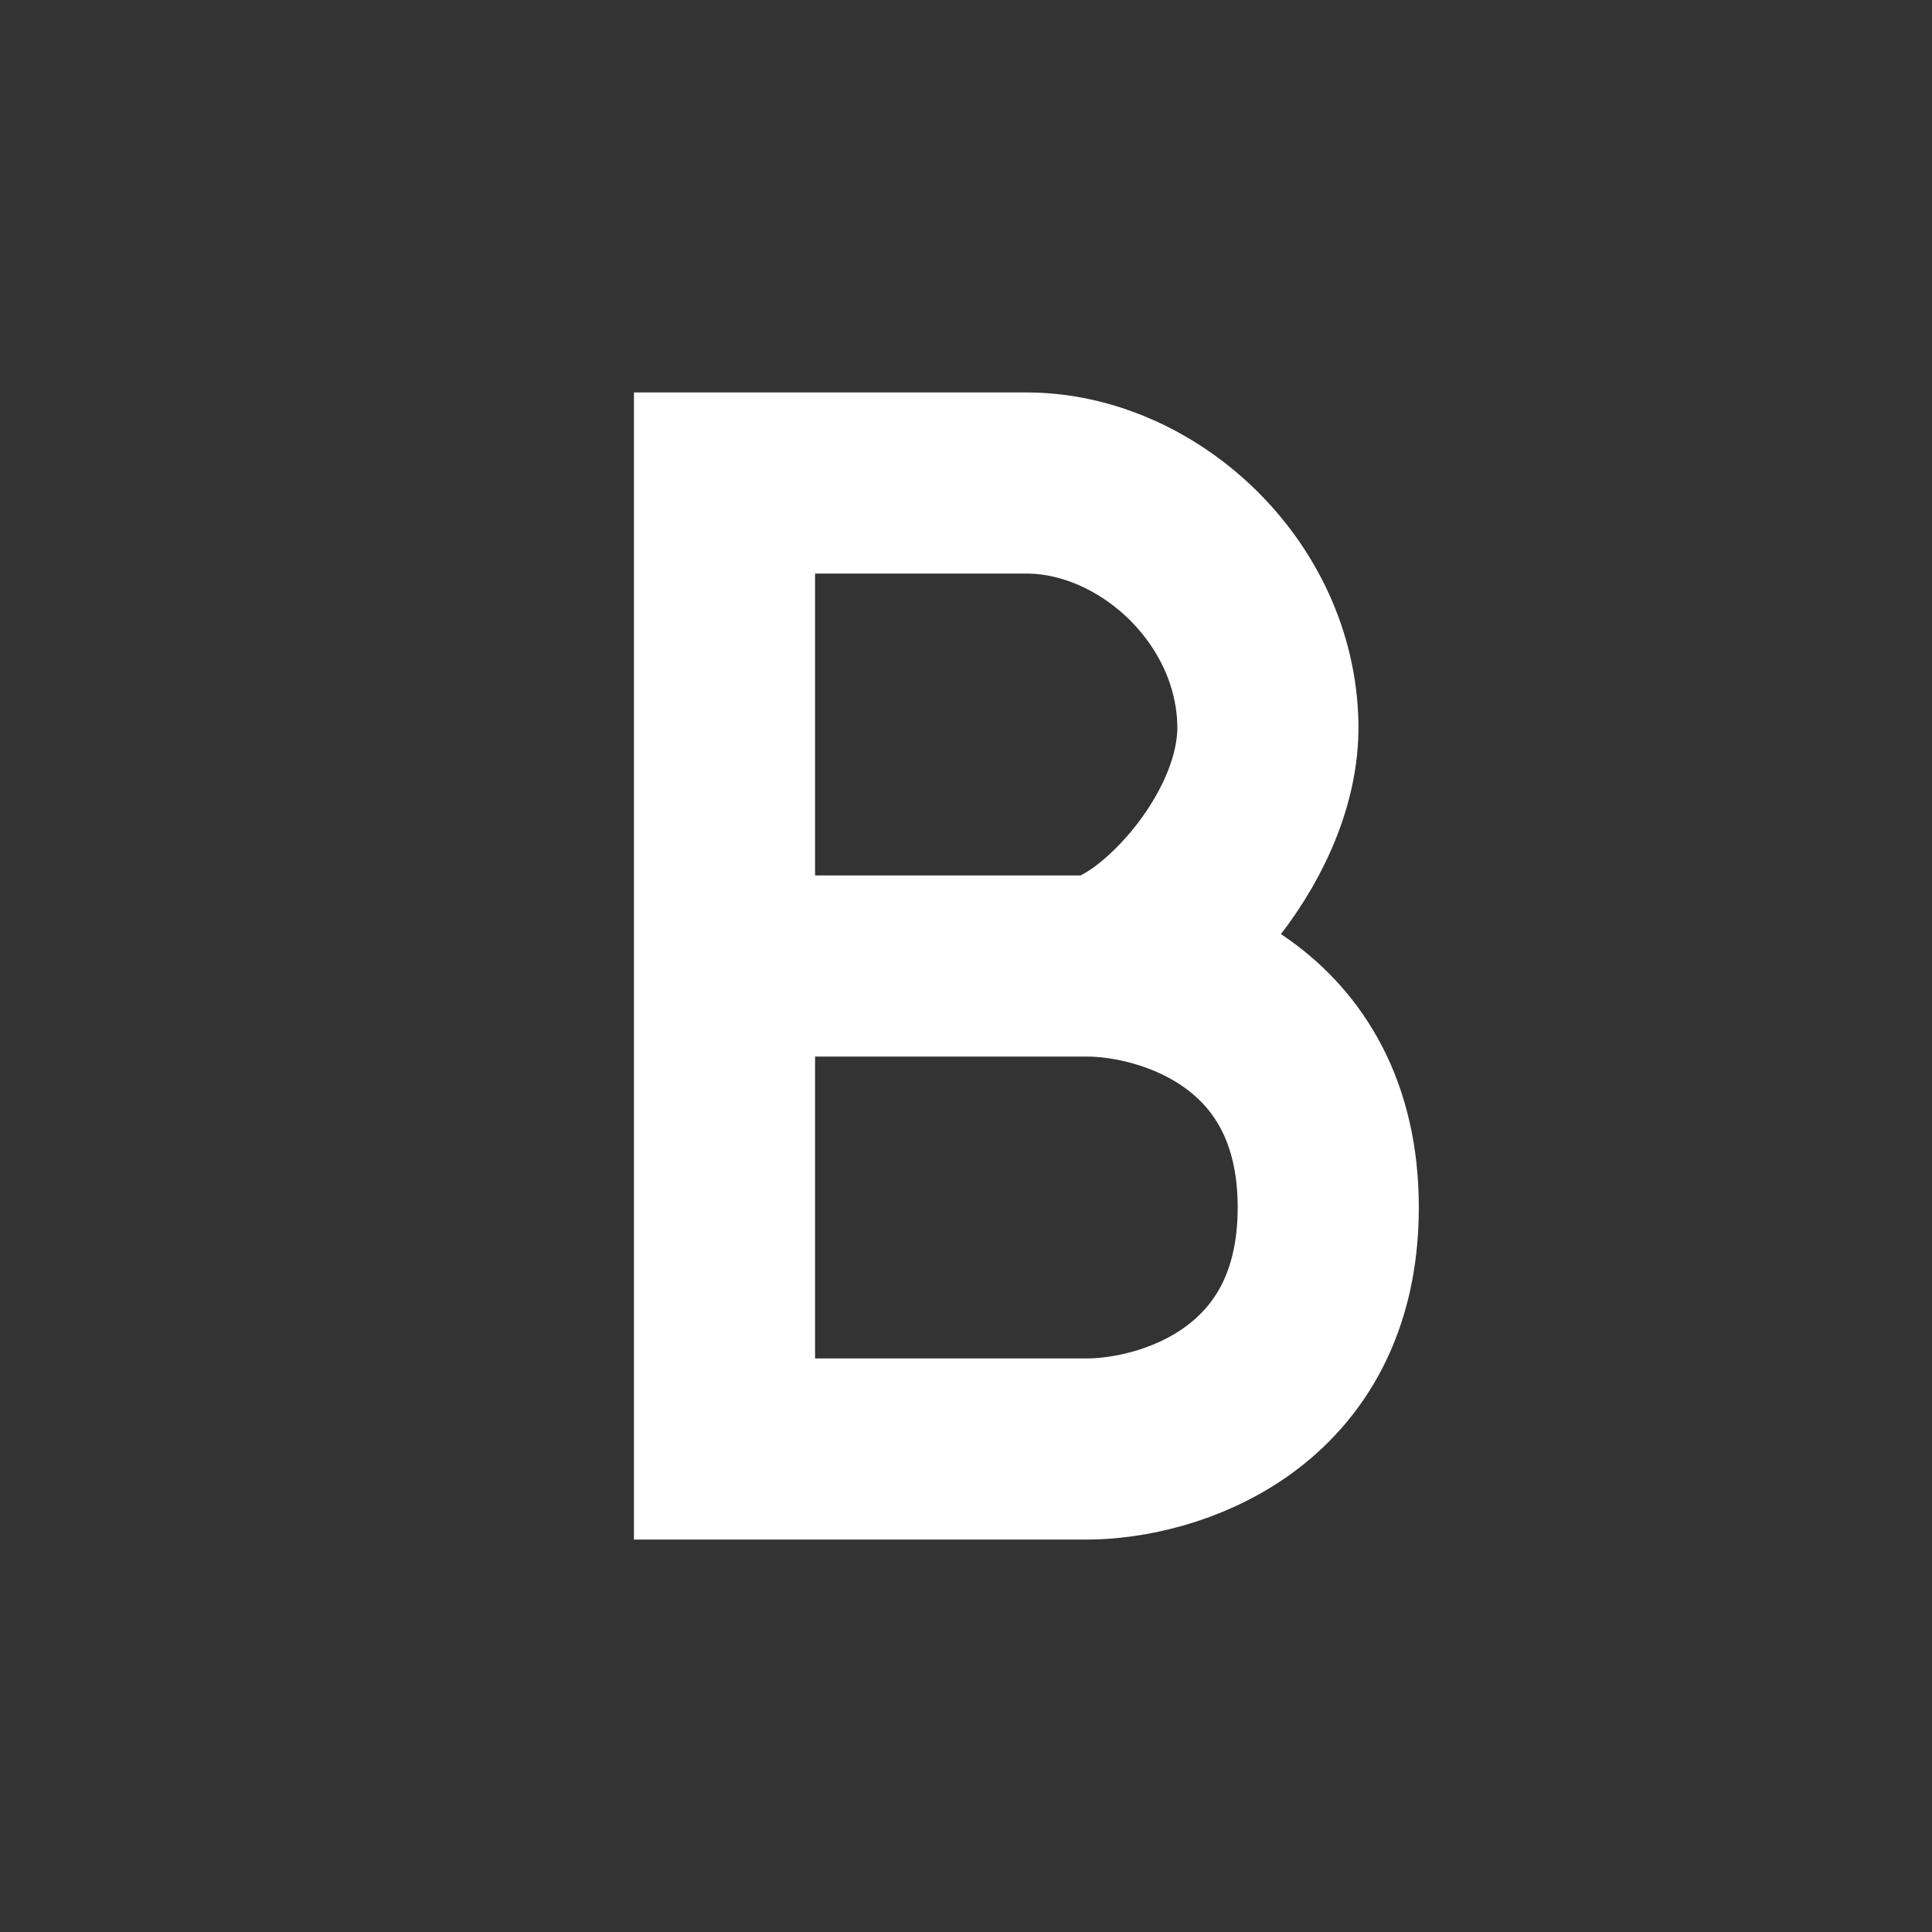 <svg width="16" height="16" viewBox="0 0 16 16" fill="none" xmlns="http://www.w3.org/2000/svg">
<rect x="0" y="0" width="16" height="16" fill="#333333" stroke="none"/>
<path d="M9 8C9.667 8 11 8.4 11 10C11 11.6 9.667 12 9 12H6V8M9 8H6M9 8C9.5 8 10.517 6.976 10.5 6C10.481 4.896 9.5 4 8.5 4H6V8" stroke="white" stroke-width="1.5"/>
</svg>
